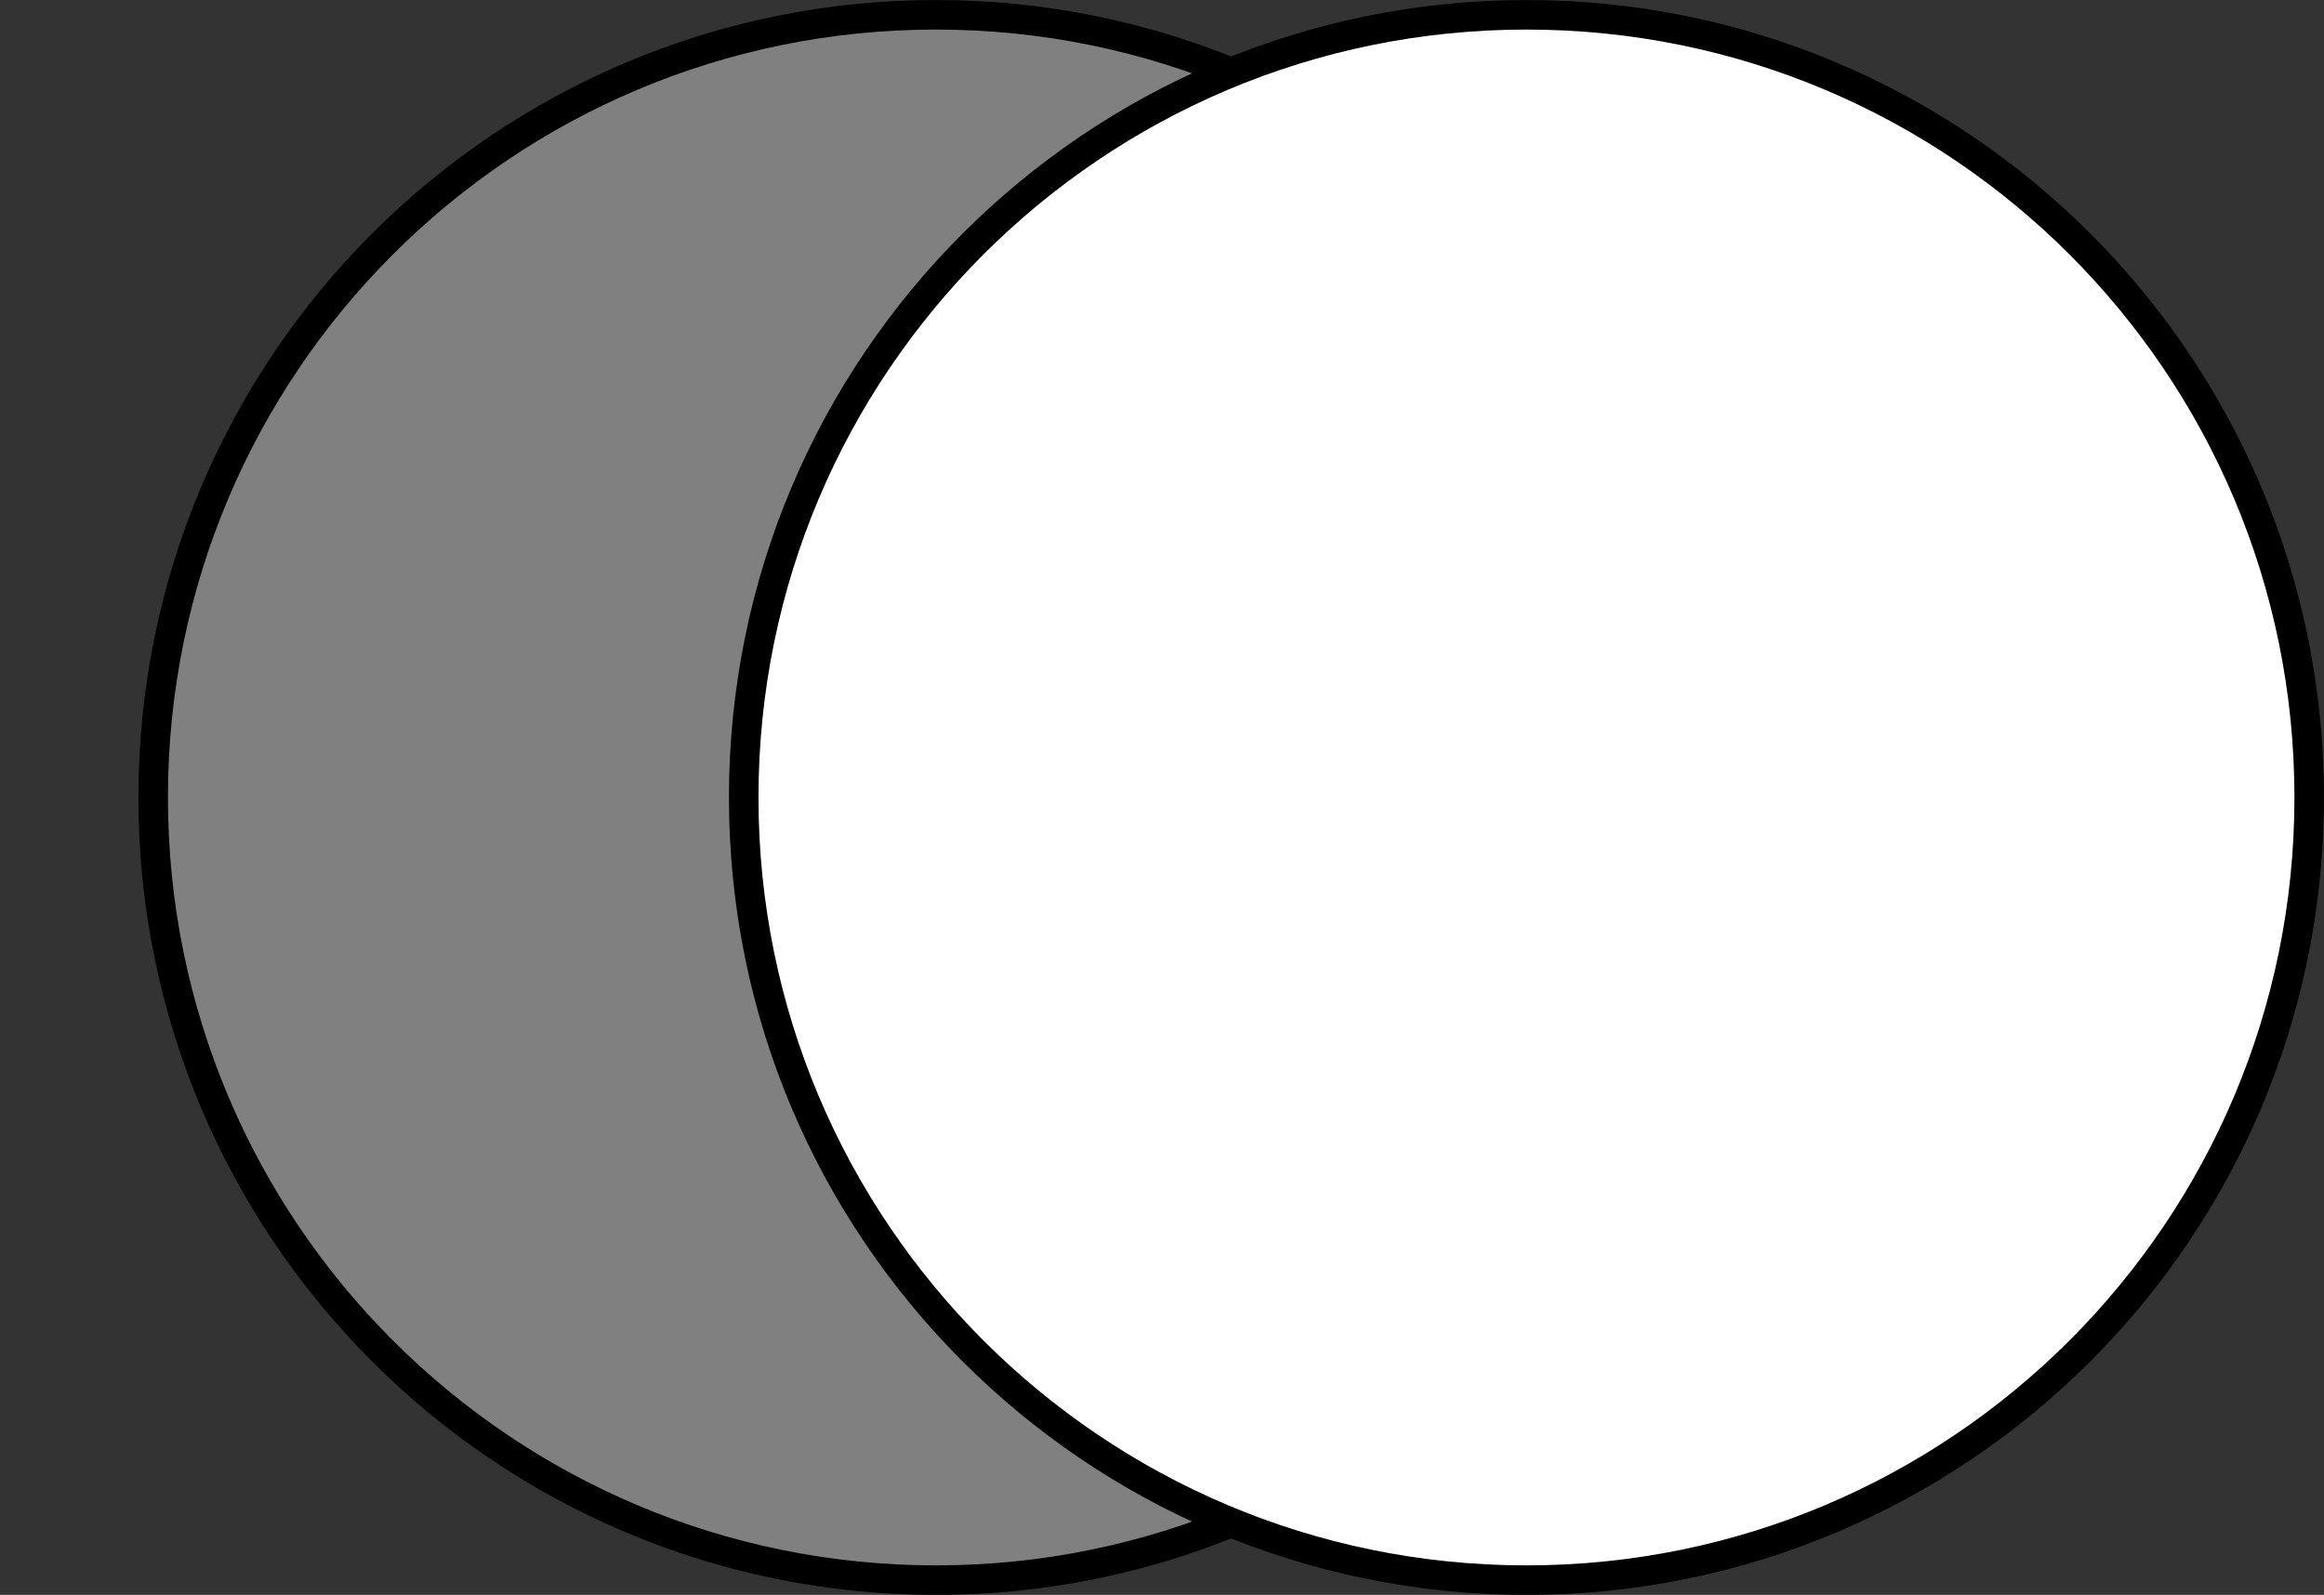 <?xml version="1.0" encoding="UTF-8"?>
<svg xmlns="http://www.w3.org/2000/svg" xmlns:xlink="http://www.w3.org/1999/xlink" width="55.773pt" height="38.279pt" viewBox="0 0 55.773 38.279" version="1.1">
<rect x="0" y="0" width="55.773" height="38.279" fill="#333333" stroke="none"/>
<defs>
<clipPath id="clip1">
  <path d="M 0 0 L 52 0 L 52 38.277 L 0 38.277 Z M 0 0 "/>
</clipPath>
<clipPath id="clip2">
  <path d="M 17 0 L 55.773 0 L 55.773 38 L 17 38 Z M 17 0 "/>
</clipPath>
<clipPath id="clip3">
  <path d="M 7 0 L 55.773 0 L 55.773 38.277 L 7 38.277 Z M 7 0 "/>
</clipPath>
</defs>
<g id="surface1">
<path style=" stroke:none;fill-rule:nonzero;fill:rgb(50%,50%,50%);fill-opacity:1;" d="M 41.246 19.141 C 41.246 8.766 32.836 0.355 22.461 0.355 C 12.086 0.355 3.676 8.766 3.676 19.141 C 3.676 29.516 12.086 37.926 22.461 37.926 C 32.836 37.926 41.246 29.516 41.246 19.141 Z M 41.246 19.141 "/>
<g clip-path="url(#clip1)" clip-rule="nonzero">
<path style="fill:none;stroke-width:0.709;stroke-linecap:butt;stroke-linejoin:miter;stroke:rgb(0%,0%,0%);stroke-opacity:1;stroke-miterlimit:10;" d="M 11.699 -0.001 C 11.699 10.374 3.289 18.785 -7.086 18.785 C -17.461 18.785 -25.871 10.374 -25.871 -0.001 C -25.871 -10.376 -17.461 -18.786 -7.086 -18.786 C 3.289 -18.786 11.699 -10.376 11.699 -0.001 Z M 11.699 -0.001 " transform="matrix(1,0,0,-1,29.547,19.14)"/>
</g>
<g clip-path="url(#clip2)" clip-rule="nonzero">
<path style=" stroke:none;fill-rule:nonzero;fill:rgb(100%,100%,100%);fill-opacity:1;" d="M 55.418 19.141 C 55.418 8.766 47.008 0.355 36.633 0.355 C 26.258 0.355 17.848 8.766 17.848 19.141 C 17.848 29.516 26.258 37.926 36.633 37.926 C 47.008 37.926 55.418 29.516 55.418 19.141 Z M 55.418 19.141 "/>
</g>
<g clip-path="url(#clip3)" clip-rule="nonzero">
<path style="fill:none;stroke-width:0.709;stroke-linecap:butt;stroke-linejoin:miter;stroke:rgb(0%,0%,0%);stroke-opacity:1;stroke-miterlimit:10;" d="M 25.871 -0.001 C 25.871 10.374 17.461 18.785 7.086 18.785 C -3.289 18.785 -11.699 10.374 -11.699 -0.001 C -11.699 -10.376 -3.289 -18.786 7.086 -18.786 C 17.461 -18.786 25.871 -10.376 25.871 -0.001 Z M 25.871 -0.001 " transform="matrix(1,0,0,-1,29.547,19.14)"/>
</g>
</g>
</svg>
